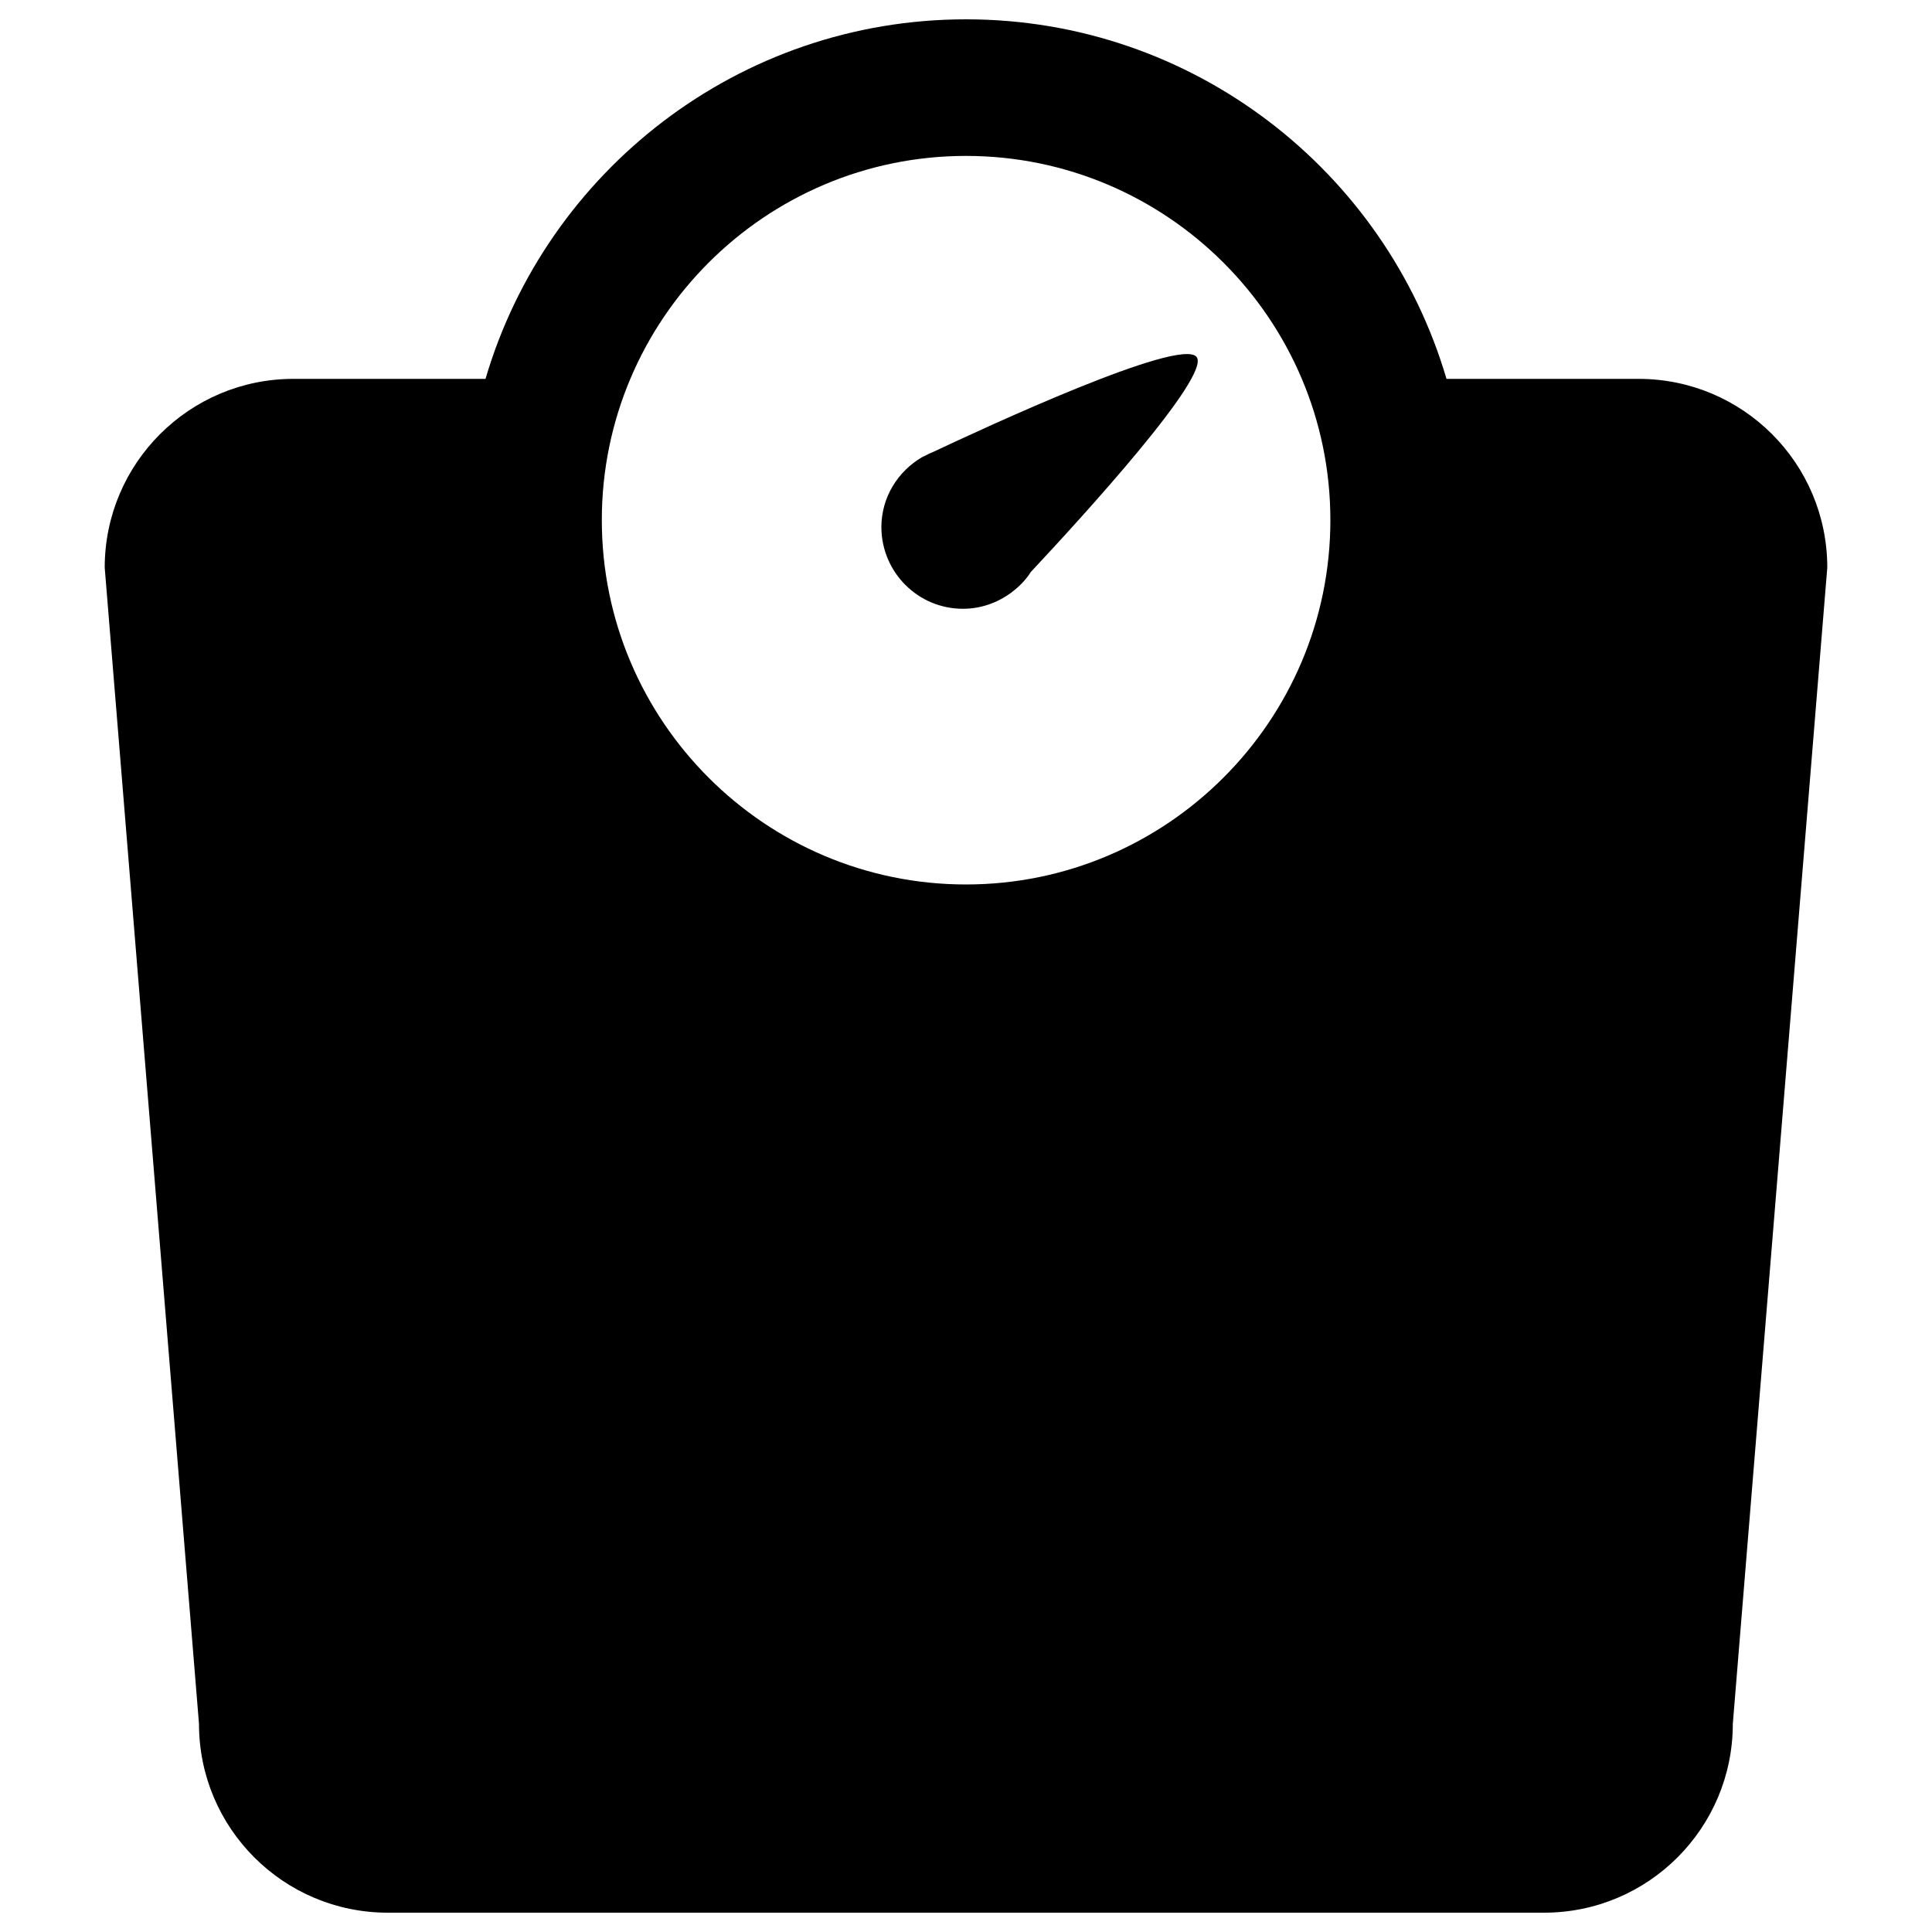 <?xml version="1.0" encoding="utf-8"?>
<!-- Svg Vector Icons : http://www.onlinewebfonts.com/icon -->
<!DOCTYPE svg PUBLIC "-//W3C//DTD SVG 1.1//EN" "http://www.w3.org/Graphics/SVG/1.1/DTD/svg11.dtd">
<svg version="1.1" xmlns="http://www.w3.org/2000/svg" xmlns:xlink="http://www.w3.org/1999/xlink" x="0px" y="0px" viewBox="0 0 1000 1000" enable-background="new 0 0 1000 1000" xml:space="preserve">
<g><g><g id="_x36__61_"><g><path d="M848.1,196.1h-99.4C717.1,88.6,617.6,10,500,10c-117.6,0-217.1,78.6-248.7,186.1h-99.4c-54,0-97.7,43.8-97.7,97.7L103,892.3c0,54,43.8,97.7,97.7,97.7h598.5c54,0,97.7-43.8,97.7-97.7l48.9-598.5C945.8,239.8,902.1,196.1,848.1,196.1z M500,80.7c104,0,188.6,84.6,188.6,188.5S604,457.8,500,457.8s-188.5-84.6-188.5-188.6C311.5,165.3,396,80.7,500,80.7z"/><path d="M498.4,315.1c9.3,0,17.8-3.1,24.8-8.2l0,0.1c0,0,0.4-0.4,0.5-0.5c3.9-2.9,7.3-6.4,9.9-10.5c26.4-28.2,93.7-101.8,85.7-111.3c-8.7-10.2-109.7,36.7-135.8,49c-1.8,0.7-3.6,1.6-5.3,2.5c-0.4,0.2-0.9,0.4-0.9,0.4l0,0c-12.5,7.3-21.1,20.7-21.1,36.3C456.3,296.2,475.1,315.1,498.4,315.1z"/></g></g></g><g></g><g></g><g></g><g></g><g></g><g></g><g></g><g></g><g></g><g></g><g></g><g></g><g></g><g></g><g></g></g>
</svg>